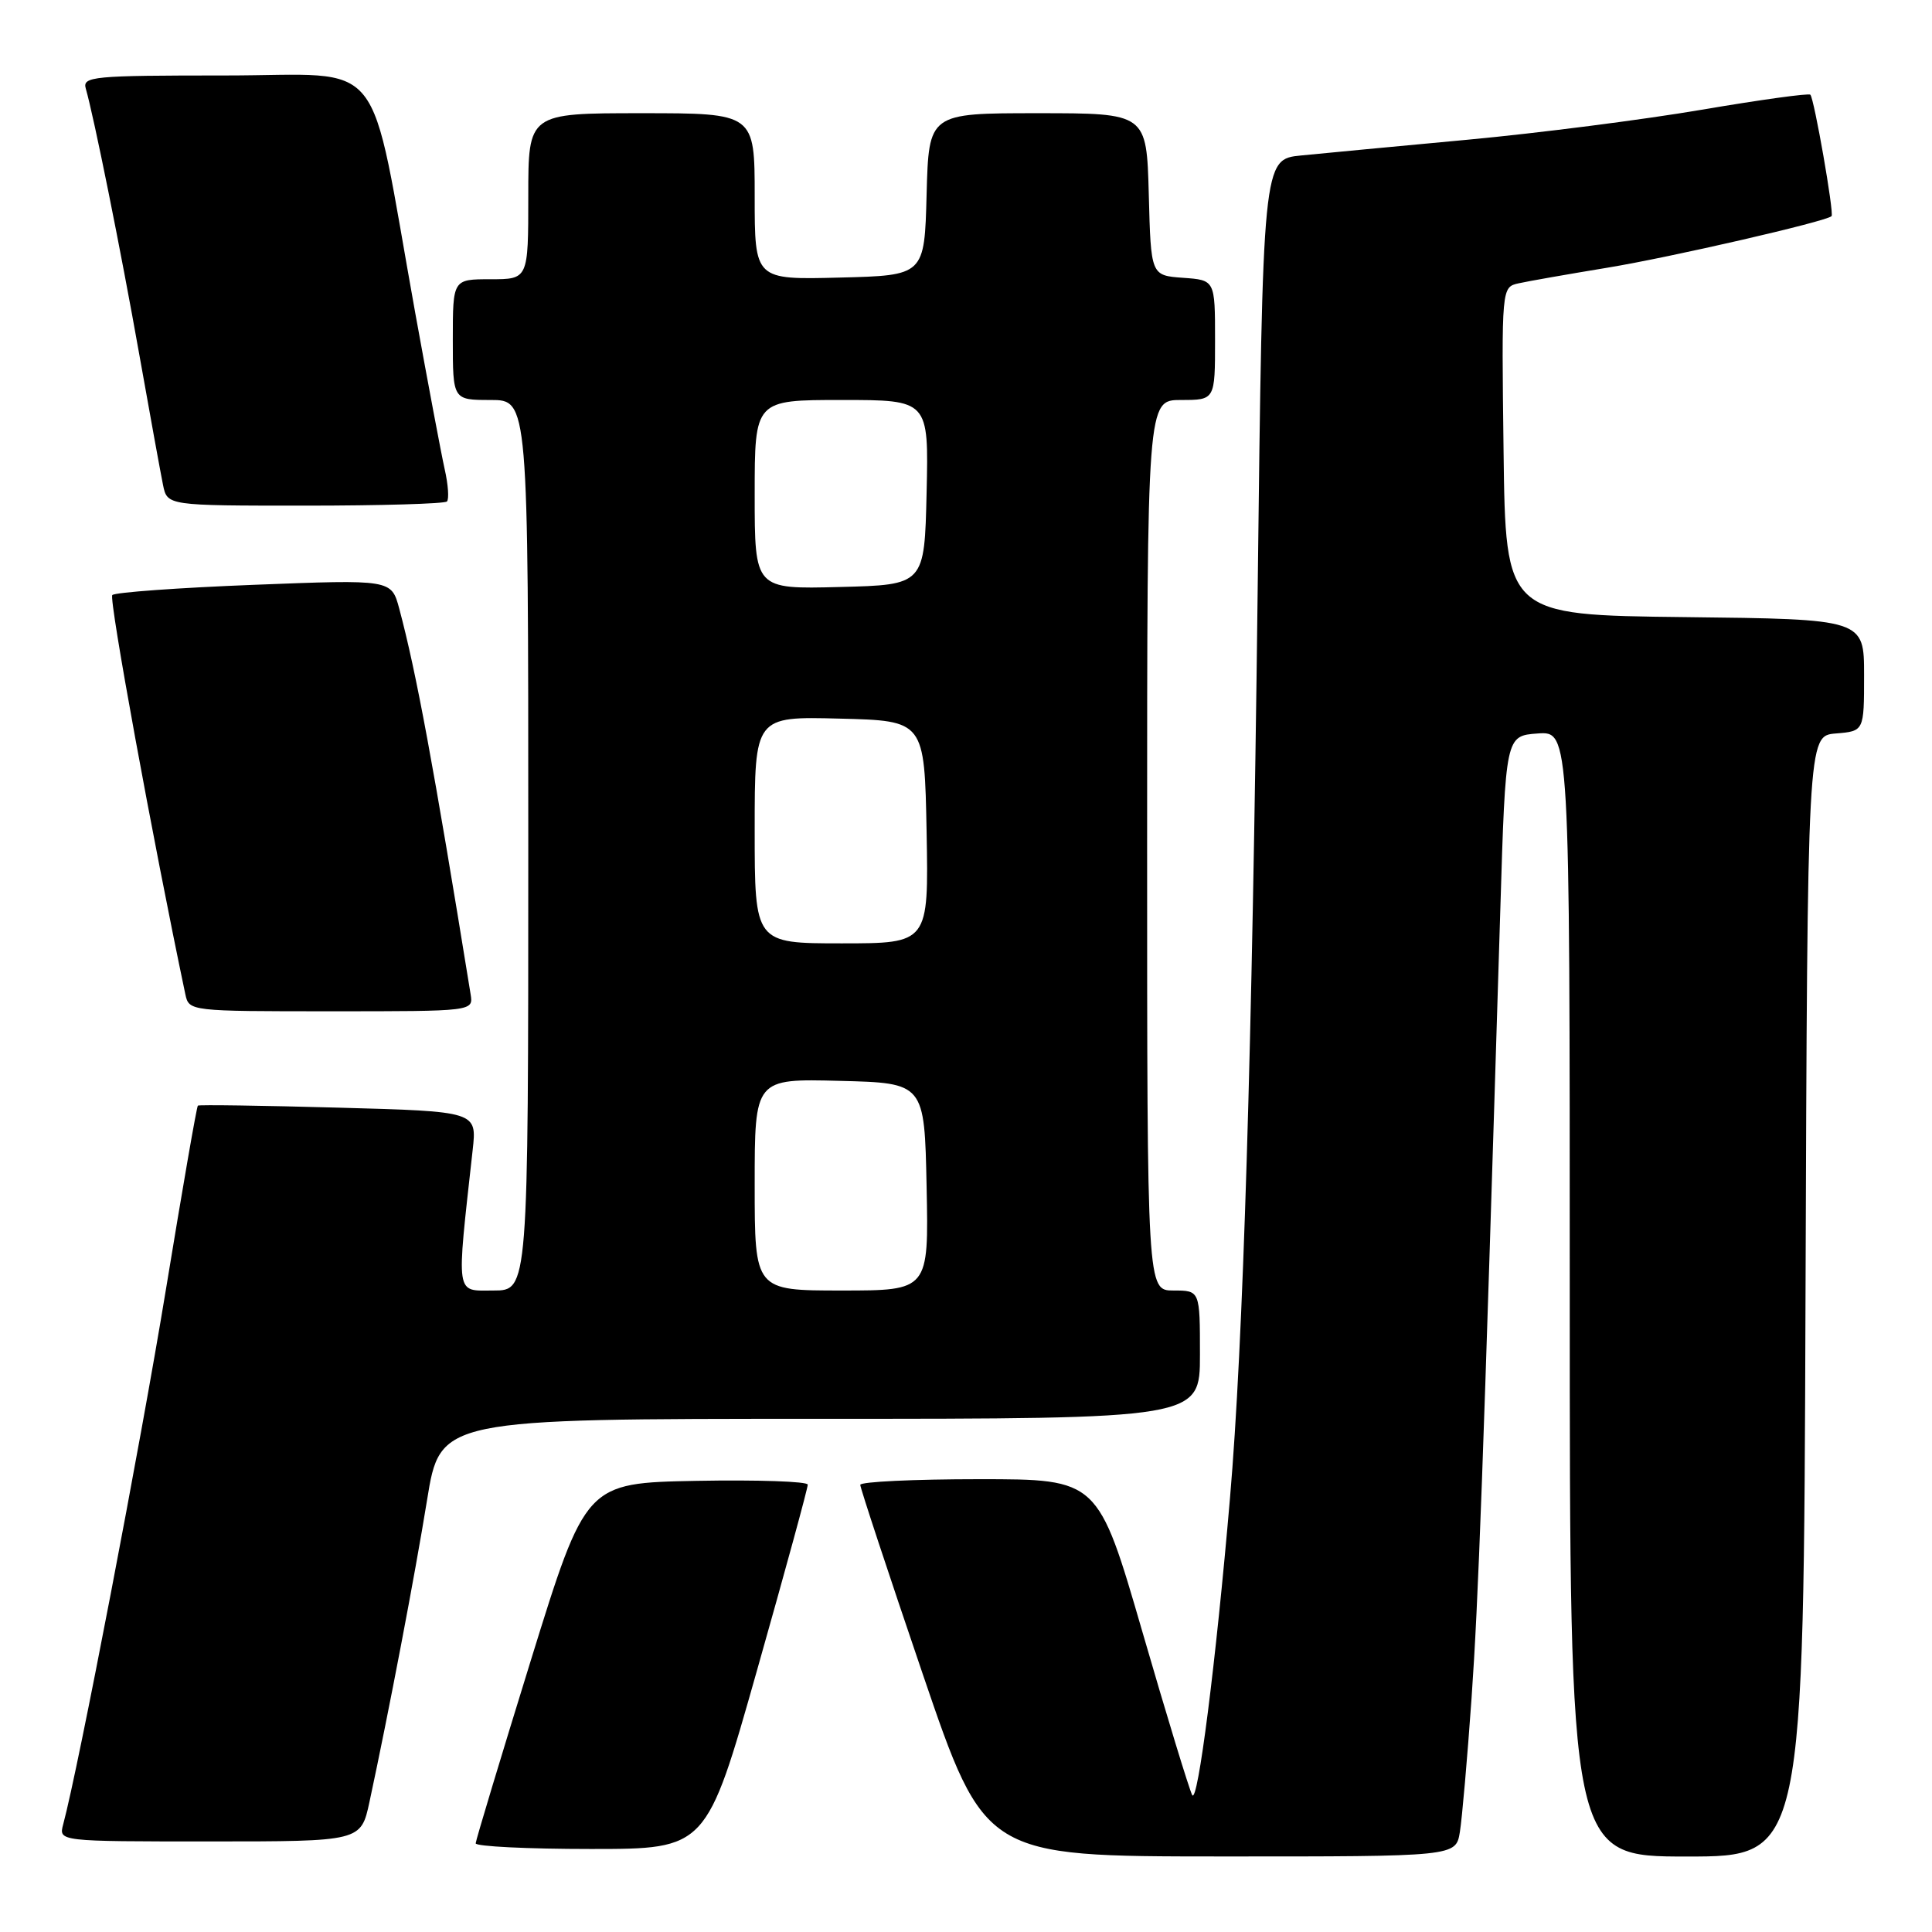 <?xml version="1.0" encoding="UTF-8" standalone="no"?>
<!DOCTYPE svg PUBLIC "-//W3C//DTD SVG 1.1//EN" "http://www.w3.org/Graphics/SVG/1.1/DTD/svg11.dtd" >
<svg xmlns="http://www.w3.org/2000/svg" xmlns:xlink="http://www.w3.org/1999/xlink" version="1.1" viewBox="0 0 256 256">
 <g >
 <path fill="currentColor"
d=" M 193.44 242.75 C 193.73 240.96 194.43 232.97 194.99 225.00 C 195.90 211.92 196.48 196.06 198.80 120.50 C 199.50 97.50 199.50 97.50 203.75 97.19 C 208.00 96.89 208.00 96.89 208.00 171.44 C 208.00 246.00 208.00 246.00 223.49 246.00 C 238.99 246.00 238.99 246.00 239.24 171.75 C 239.50 97.50 239.50 97.50 243.25 97.19 C 247.00 96.88 247.00 96.88 247.00 89.46 C 247.00 82.04 247.00 82.04 223.25 81.77 C 199.50 81.50 199.50 81.50 199.23 59.77 C 198.96 38.05 198.96 38.05 201.23 37.54 C 202.48 37.26 207.78 36.33 213.00 35.47 C 221.43 34.08 241.98 29.35 242.69 28.64 C 243.05 28.28 240.39 13.06 239.88 12.55 C 239.67 12.33 233.19 13.23 225.49 14.54 C 217.80 15.85 203.85 17.64 194.50 18.51 C 185.15 19.38 175.21 20.32 172.41 20.60 C 167.32 21.10 167.32 21.10 166.64 78.80 C 165.92 139.08 164.73 178.20 162.98 198.50 C 161.12 220.25 158.70 239.22 157.97 237.85 C 157.58 237.11 154.61 227.39 151.38 216.25 C 145.50 196.00 145.50 196.00 129.75 196.00 C 121.09 196.00 114.00 196.34 113.99 196.75 C 113.99 197.16 117.70 208.41 122.24 221.74 C 130.50 245.98 130.50 245.98 161.70 245.99 C 192.91 246.00 192.91 246.00 193.44 242.75 Z  M 100.33 221.25 C 104.03 208.19 107.05 197.15 107.03 196.72 C 107.01 196.30 100.39 196.07 92.31 196.22 C 77.62 196.50 77.62 196.50 70.34 220.00 C 66.34 232.93 63.05 243.84 63.03 244.25 C 63.01 244.66 69.89 245.00 78.30 245.00 C 93.61 245.00 93.61 245.00 100.33 221.25 Z  M 48.96 238.75 C 51.53 226.79 54.96 208.82 56.59 198.75 C 58.33 188.00 58.33 188.00 108.66 188.00 C 159.00 188.00 159.00 188.00 159.00 179.50 C 159.00 171.00 159.00 171.00 155.50 171.00 C 152.00 171.00 152.00 171.00 152.00 112.00 C 152.00 53.00 152.00 53.00 156.50 53.00 C 161.00 53.00 161.00 53.00 161.00 45.06 C 161.00 37.11 161.00 37.11 156.75 36.81 C 152.50 36.50 152.50 36.50 152.22 25.75 C 151.93 15.00 151.93 15.00 137.50 15.00 C 123.07 15.00 123.07 15.00 122.78 25.75 C 122.50 36.50 122.50 36.50 111.25 36.78 C 100.00 37.07 100.00 37.07 100.00 26.03 C 100.00 15.00 100.00 15.00 85.00 15.00 C 70.00 15.00 70.00 15.00 70.00 26.00 C 70.00 37.00 70.00 37.00 65.00 37.00 C 60.00 37.00 60.00 37.00 60.00 45.00 C 60.00 53.00 60.00 53.00 65.00 53.00 C 70.00 53.00 70.00 53.00 70.00 112.00 C 70.00 171.00 70.00 171.00 65.38 171.00 C 60.30 171.00 60.45 172.08 62.63 152.39 C 63.20 147.27 63.20 147.27 44.85 146.77 C 34.76 146.49 26.37 146.37 26.22 146.50 C 26.06 146.62 24.16 157.60 21.98 170.89 C 18.62 191.37 10.39 234.25 8.37 241.75 C 7.77 244.00 7.77 244.00 27.80 244.00 C 47.83 244.00 47.83 244.00 48.96 238.75 Z  M 62.36 131.75 C 57.43 101.32 55.16 89.09 52.90 80.64 C 51.86 76.78 51.86 76.78 33.68 77.49 C 23.68 77.88 15.22 78.49 14.88 78.85 C 14.40 79.35 20.24 111.23 24.56 131.75 C 25.04 133.99 25.15 134.00 43.88 134.00 C 62.72 134.00 62.72 134.00 62.36 131.75 Z  M 59.22 66.45 C 59.52 66.15 59.39 64.22 58.92 62.16 C 58.46 60.10 56.71 50.79 55.02 41.46 C 48.72 6.49 51.52 10.00 29.86 10.00 C 12.24 10.00 10.90 10.13 11.37 11.75 C 12.44 15.46 16.00 33.12 18.46 47.00 C 19.88 54.98 21.29 62.74 21.60 64.25 C 22.16 67.00 22.16 67.00 40.41 67.00 C 50.45 67.00 58.91 66.75 59.22 66.45 Z  M 100.00 156.97 C 100.00 142.93 100.00 142.93 111.25 143.22 C 122.50 143.50 122.50 143.50 122.78 157.25 C 123.06 171.00 123.06 171.00 111.53 171.00 C 100.00 171.00 100.00 171.00 100.00 156.97 Z  M 100.00 109.97 C 100.00 94.93 100.00 94.93 111.25 95.22 C 122.50 95.50 122.50 95.50 122.78 110.25 C 123.05 125.00 123.05 125.00 111.53 125.00 C 100.00 125.00 100.00 125.00 100.00 109.97 Z  M 100.00 65.53 C 100.00 53.00 100.00 53.00 111.53 53.00 C 123.06 53.00 123.06 53.00 122.78 65.25 C 122.50 77.50 122.50 77.50 111.25 77.78 C 100.00 78.07 100.00 78.07 100.00 65.53 Z "/>
</g>
</svg>
